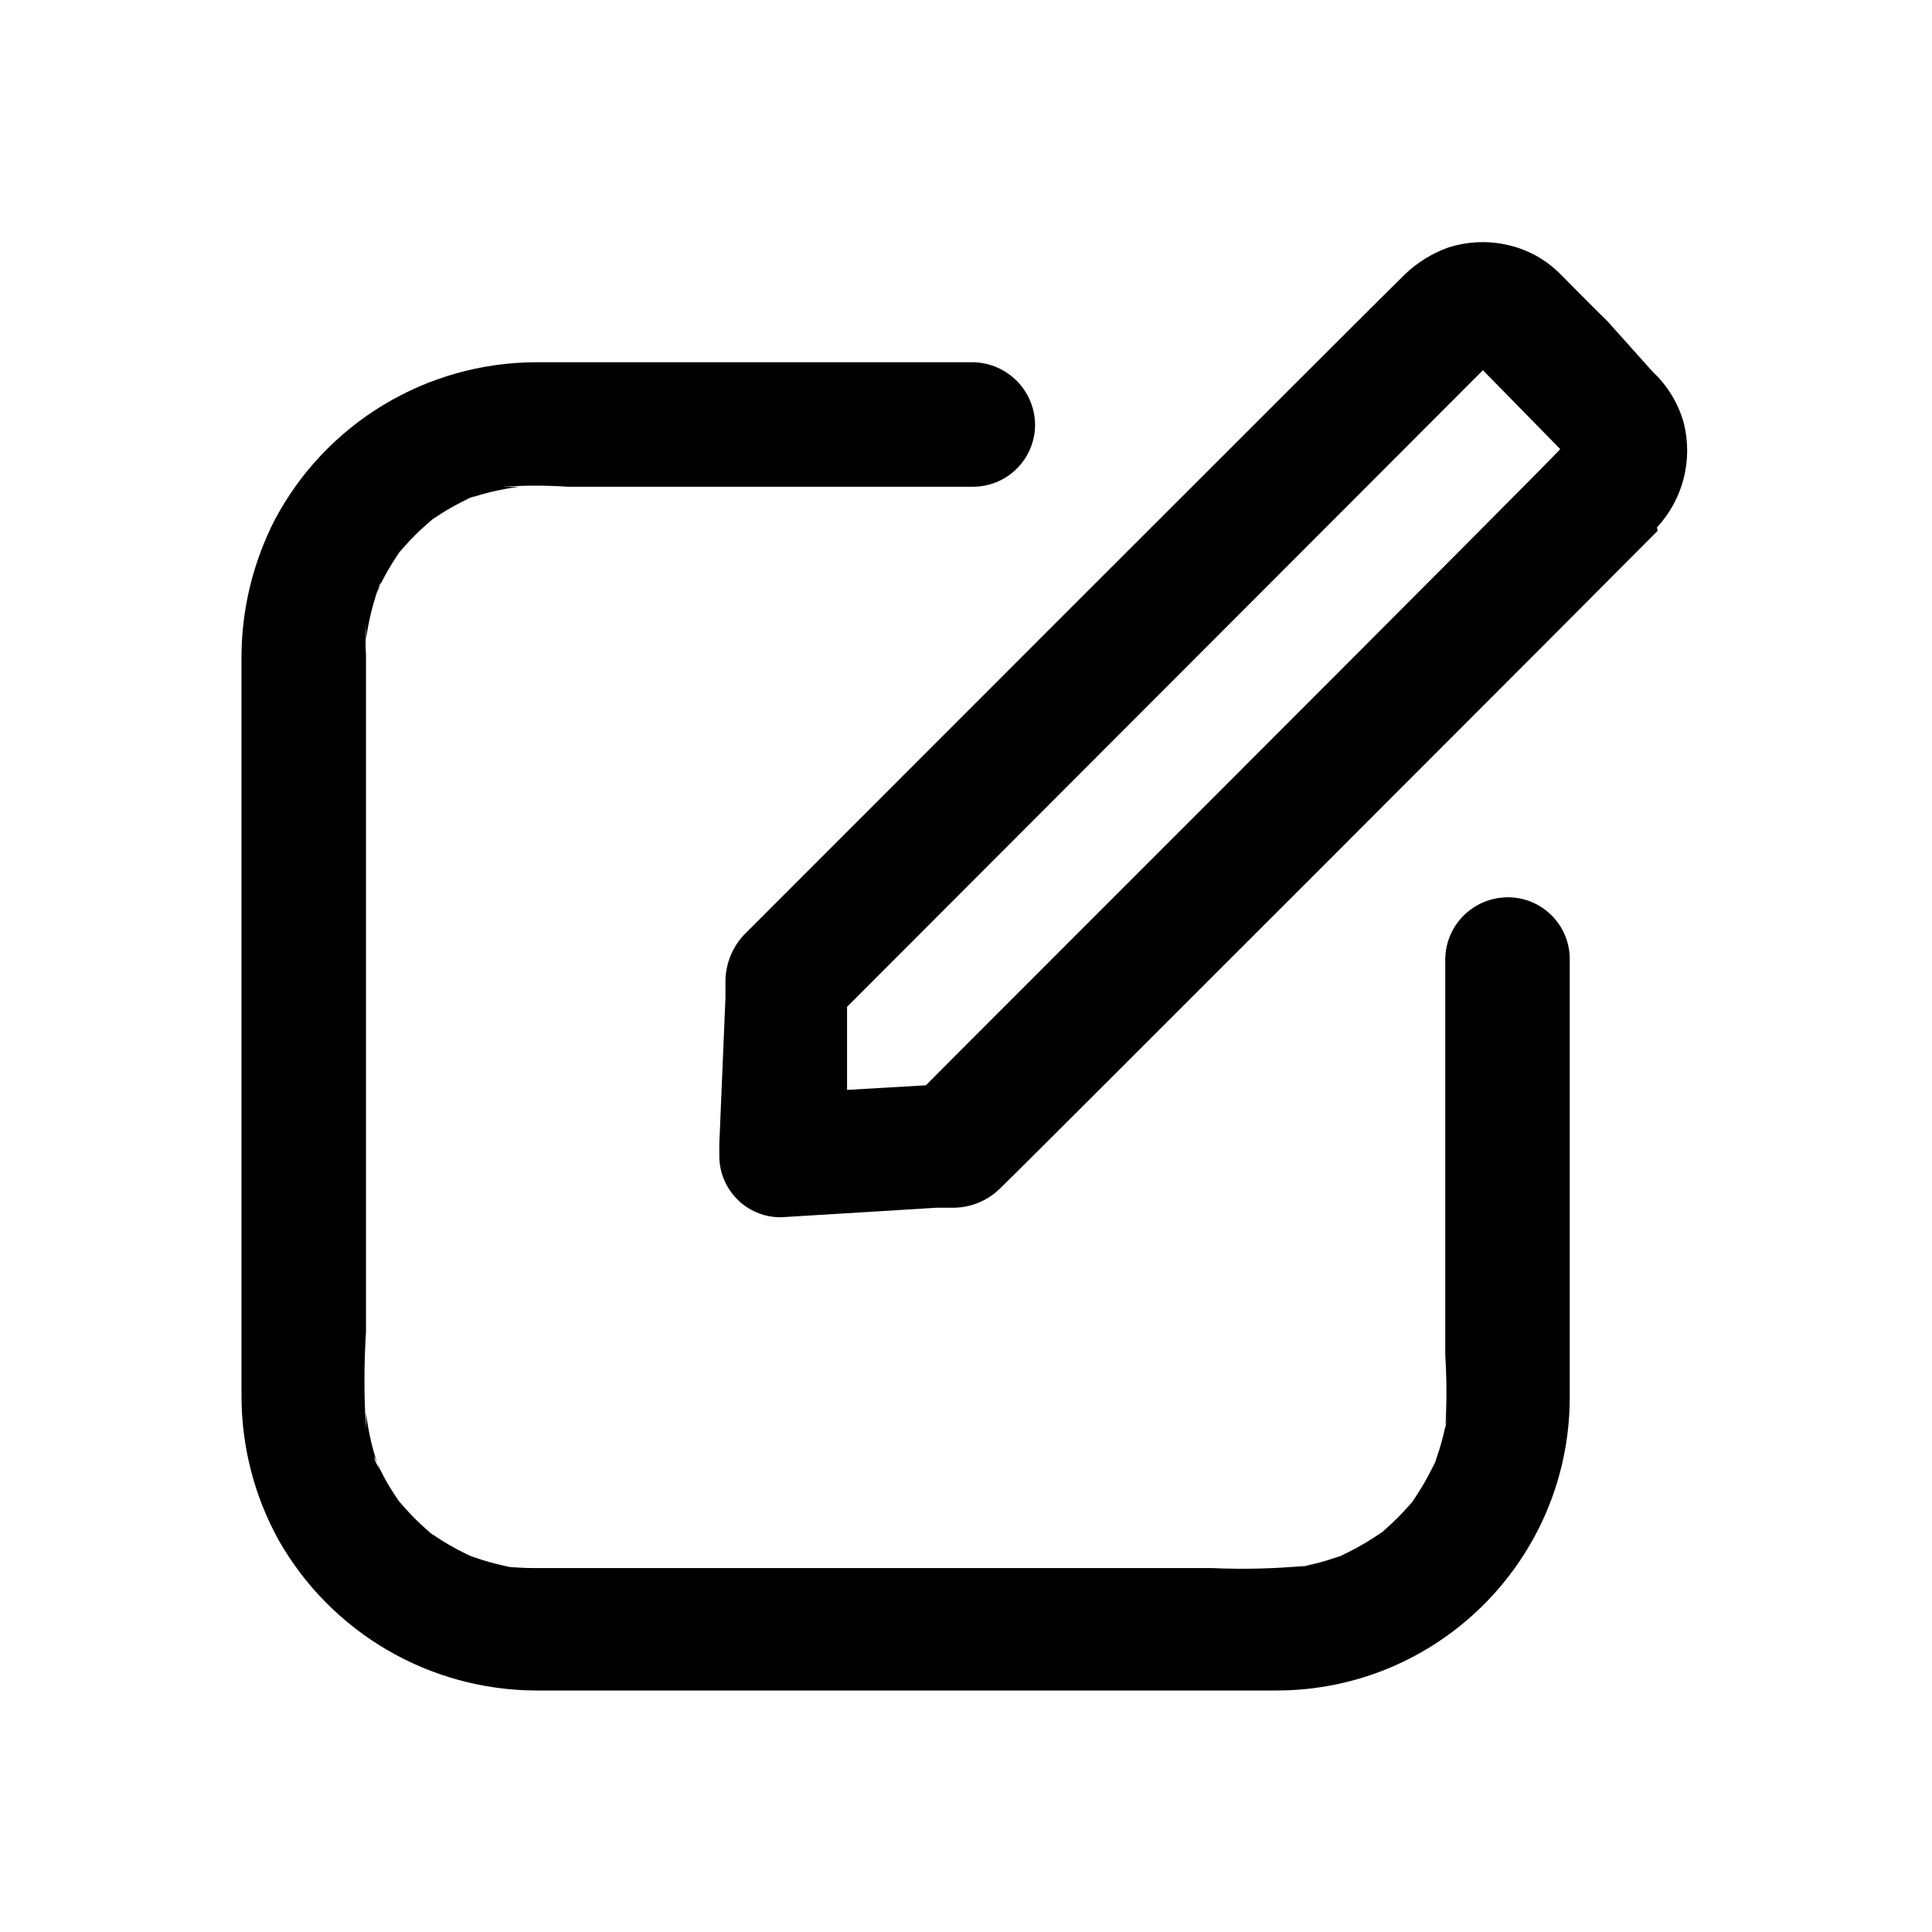 <?xml version="1.0" encoding="UTF-8"?>
<svg width="16px" height="16px" viewBox="0 0 16 16" version="1.1" xmlns="http://www.w3.org/2000/svg" xmlns:xlink="http://www.w3.org/1999/xlink">
    <path fill-rule="evenodd" d="M7.015,9.026 L7.015,8.338 L12.281,3.066 L12.921,3.719 C12.811,3.849 7.806,8.844 7.668,8.988 L7.015,9.026 Z M13.722,4.368 C13.937,4.137 14.021,3.813 13.945,3.506 C13.9,3.342 13.811,3.195 13.687,3.079 L13.312,2.66 C13.185,2.536 13.061,2.409 12.934,2.282 C12.808,2.15 12.643,2.059 12.463,2.024 C12.309,1.992 12.15,2.001 11.999,2.048 C11.862,2.096 11.736,2.174 11.632,2.275 C11.535,2.364 6.166,7.737 6.166,7.737 C6.069,7.838 6.013,7.971 6.008,8.112 L6.008,8.259 L5.957,9.476 L5.957,9.572 C5.957,9.854 6.184,10.081 6.465,10.081 L7.252,10.033 L7.754,10.002 L7.888,10.002 C8.031,10.003 8.169,9.949 8.273,9.851 C8.507,9.627 13.467,4.661 13.728,4.396 L13.722,4.368 Z M11.969,11.222 C11.982,11.427 11.982,11.633 11.969,11.838 L11.989,11.7 C11.965,11.866 11.92,12.028 11.855,12.182 L11.907,12.058 C11.841,12.212 11.757,12.357 11.656,12.491 L11.735,12.388 C11.635,12.516 11.519,12.632 11.391,12.732 L11.494,12.652 C11.36,12.753 11.215,12.837 11.061,12.903 L11.185,12.852 C11.031,12.917 10.869,12.962 10.704,12.986 L10.841,12.965 C10.573,12.991 10.303,12.998 10.033,12.986 L4.43,12.986 C4.342,12.987 4.253,12.981 4.166,12.969 L4.3,12.989 C4.135,12.965 3.974,12.92 3.822,12.855 L3.946,12.907 C3.791,12.842 3.646,12.757 3.512,12.656 L3.616,12.735 C3.487,12.635 3.372,12.519 3.272,12.391 L3.351,12.494 C3.248,12.362 3.163,12.217 3.1,12.061 C3.1,12.103 3.134,12.144 3.148,12.185 C3.09,12.029 3.051,11.866 3.031,11.7 L3.031,11.838 C3.014,11.569 3.014,11.299 3.031,11.03 L3.031,5.43 C3.026,5.342 3.026,5.254 3.031,5.166 L3.031,5.3 C3.052,5.136 3.093,4.976 3.152,4.822 C3.152,4.863 3.117,4.904 3.103,4.946 C3.167,4.791 3.252,4.645 3.354,4.512 L3.275,4.616 C3.375,4.487 3.491,4.372 3.619,4.272 L3.516,4.351 C3.648,4.248 3.794,4.164 3.949,4.1 L3.825,4.148 C3.978,4.091 4.137,4.052 4.3,4.031 L4.166,4.031 C4.344,4.019 4.523,4.019 4.702,4.031 L8.06,4.031 C8.341,4.03 8.569,3.803 8.572,3.522 C8.572,3.238 8.345,3.006 8.06,3 L4.437,3 C3.53,3.003 2.699,3.505 2.275,4.306 C2.096,4.656 2.001,5.044 2,5.437 L2,11.566 C2.001,11.981 2.106,12.389 2.306,12.752 C2.741,13.52 3.554,13.996 4.437,14 L10.563,14 C11.905,14.004 12.996,12.919 13,11.577 L13,7.94 C12.998,7.658 12.769,7.431 12.488,7.431 C12.205,7.431 11.974,7.657 11.969,7.94 L11.969,11.222 Z"></path>
</svg>
